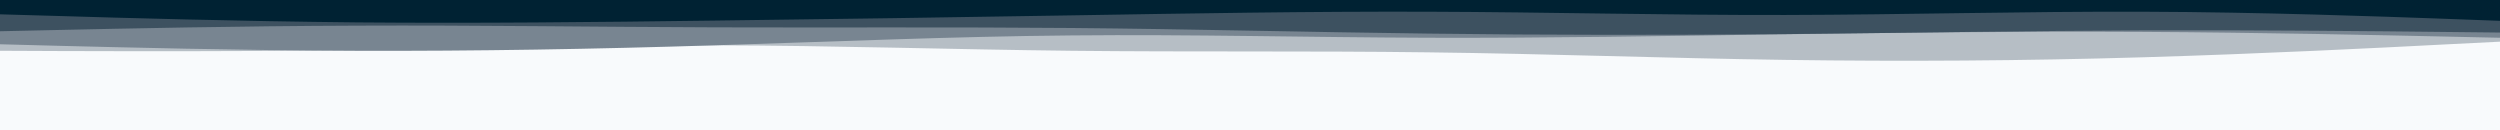 <svg id="visual" viewBox="0 0 1920 100" width="1920" height="100" xmlns="http://www.w3.org/2000/svg" xmlns:xlink="http://www.w3.org/1999/xlink" version="1.1"><rect x="0" y="0" width="1920" height="100" fill="#f8fafc"></rect><path d="M0 56L45.7 57.2C91.3 58.3 182.7 60.7 274.2 61.7C365.7 62.7 457.3 62.3 548.8 59.7C640.3 57 731.7 52 823 50C914.3 48 1005.7 49 1097 51C1188.3 53 1279.7 56 1371.2 57.8C1462.7 59.7 1554.3 60.3 1645.8 61.2C1737.3 62 1828.7 63 1874.3 63.5L1920 64L1920 0L1874.3 0C1828.7 0 1737.3 0 1645.8 0C1554.3 0 1462.7 0 1371.2 0C1279.7 0 1188.3 0 1097 0C1005.7 0 914.3 0 823 0C731.7 0 640.3 0 548.8 0C457.3 0 365.7 0 274.2 0C182.7 0 91.3 0 45.7 0L0 0Z" fill="#f8fafc"></path><path d="M0 39L45.7 39.2C91.3 39.3 182.7 39.7 274.2 38.5C365.7 37.3 457.3 34.7 548.8 34.8C640.3 35 731.7 38 823 39C914.3 40 1005.7 39 1097 40.2C1188.3 41.3 1279.7 44.7 1371.2 46C1462.7 47.3 1554.3 46.7 1645.8 44C1737.3 41.3 1828.7 36.7 1874.3 34.3L1920 32L1920 0L1874.3 0C1828.7 0 1737.3 0 1645.8 0C1554.3 0 1462.7 0 1371.2 0C1279.7 0 1188.3 0 1097 0C1005.7 0 914.3 0 823 0C731.7 0 640.3 0 548.8 0C457.3 0 365.7 0 274.2 0C182.7 0 91.3 0 45.7 0L0 0Z" fill="#b6bec5"></path><path d="M0 34L45.7 35.2C91.3 36.3 182.7 38.7 274.2 39C365.7 39.3 457.3 37.7 548.8 34.8C640.3 32 731.7 28 823 27.2C914.3 26.3 1005.7 28.7 1097 29C1188.3 29.3 1279.7 27.7 1371.2 26.3C1462.7 25 1554.3 24 1645.8 24.5C1737.3 25 1828.7 27 1874.3 28L1920 29L1920 0L1874.3 0C1828.7 0 1737.3 0 1645.8 0C1554.3 0 1462.7 0 1371.2 0C1279.7 0 1188.3 0 1097 0C1005.7 0 914.3 0 823 0C731.7 0 640.3 0 548.8 0C457.3 0 365.7 0 274.2 0C182.7 0 91.3 0 45.7 0L0 0Z" fill="#788591"></path><path d="M0 24L45.7 23C91.3 22 182.7 20 274.2 19.7C365.7 19.3 457.3 20.7 548.8 21C640.3 21.3 731.7 20.7 823 21.5C914.3 22.3 1005.7 24.7 1097 25.8C1188.3 27 1279.7 27 1371.2 26.2C1462.7 25.3 1554.3 23.7 1645.8 23.3C1737.3 23 1828.7 24 1874.3 24.5L1920 25L1920 0L1874.3 0C1828.7 0 1737.3 0 1645.8 0C1554.3 0 1462.7 0 1371.2 0C1279.7 0 1188.3 0 1097 0C1005.7 0 914.3 0 823 0C731.7 0 640.3 0 548.8 0C457.3 0 365.7 0 274.2 0C182.7 0 91.3 0 45.7 0L0 0Z" fill="#3d5160"></path><path d="M0 11L45.7 12.3C91.3 13.7 182.7 16.3 274.2 17.2C365.7 18 457.3 17 548.8 15.8C640.3 14.7 731.7 13.3 823 11.8C914.3 10.3 1005.7 8.7 1097 9C1188.3 9.3 1279.7 11.7 1371.2 11.5C1462.7 11.3 1554.3 8.7 1645.8 9C1737.3 9.3 1828.7 12.7 1874.3 14.3L1920 16L1920 0L1874.3 0C1828.7 0 1737.3 0 1645.8 0C1554.3 0 1462.7 0 1371.2 0C1279.7 0 1188.3 0 1097 0C1005.7 0 914.3 0 823 0C731.7 0 640.3 0 548.8 0C457.3 0 365.7 0 274.2 0C182.7 0 91.3 0 45.7 0L0 0Z" fill="#002233"></path></svg>